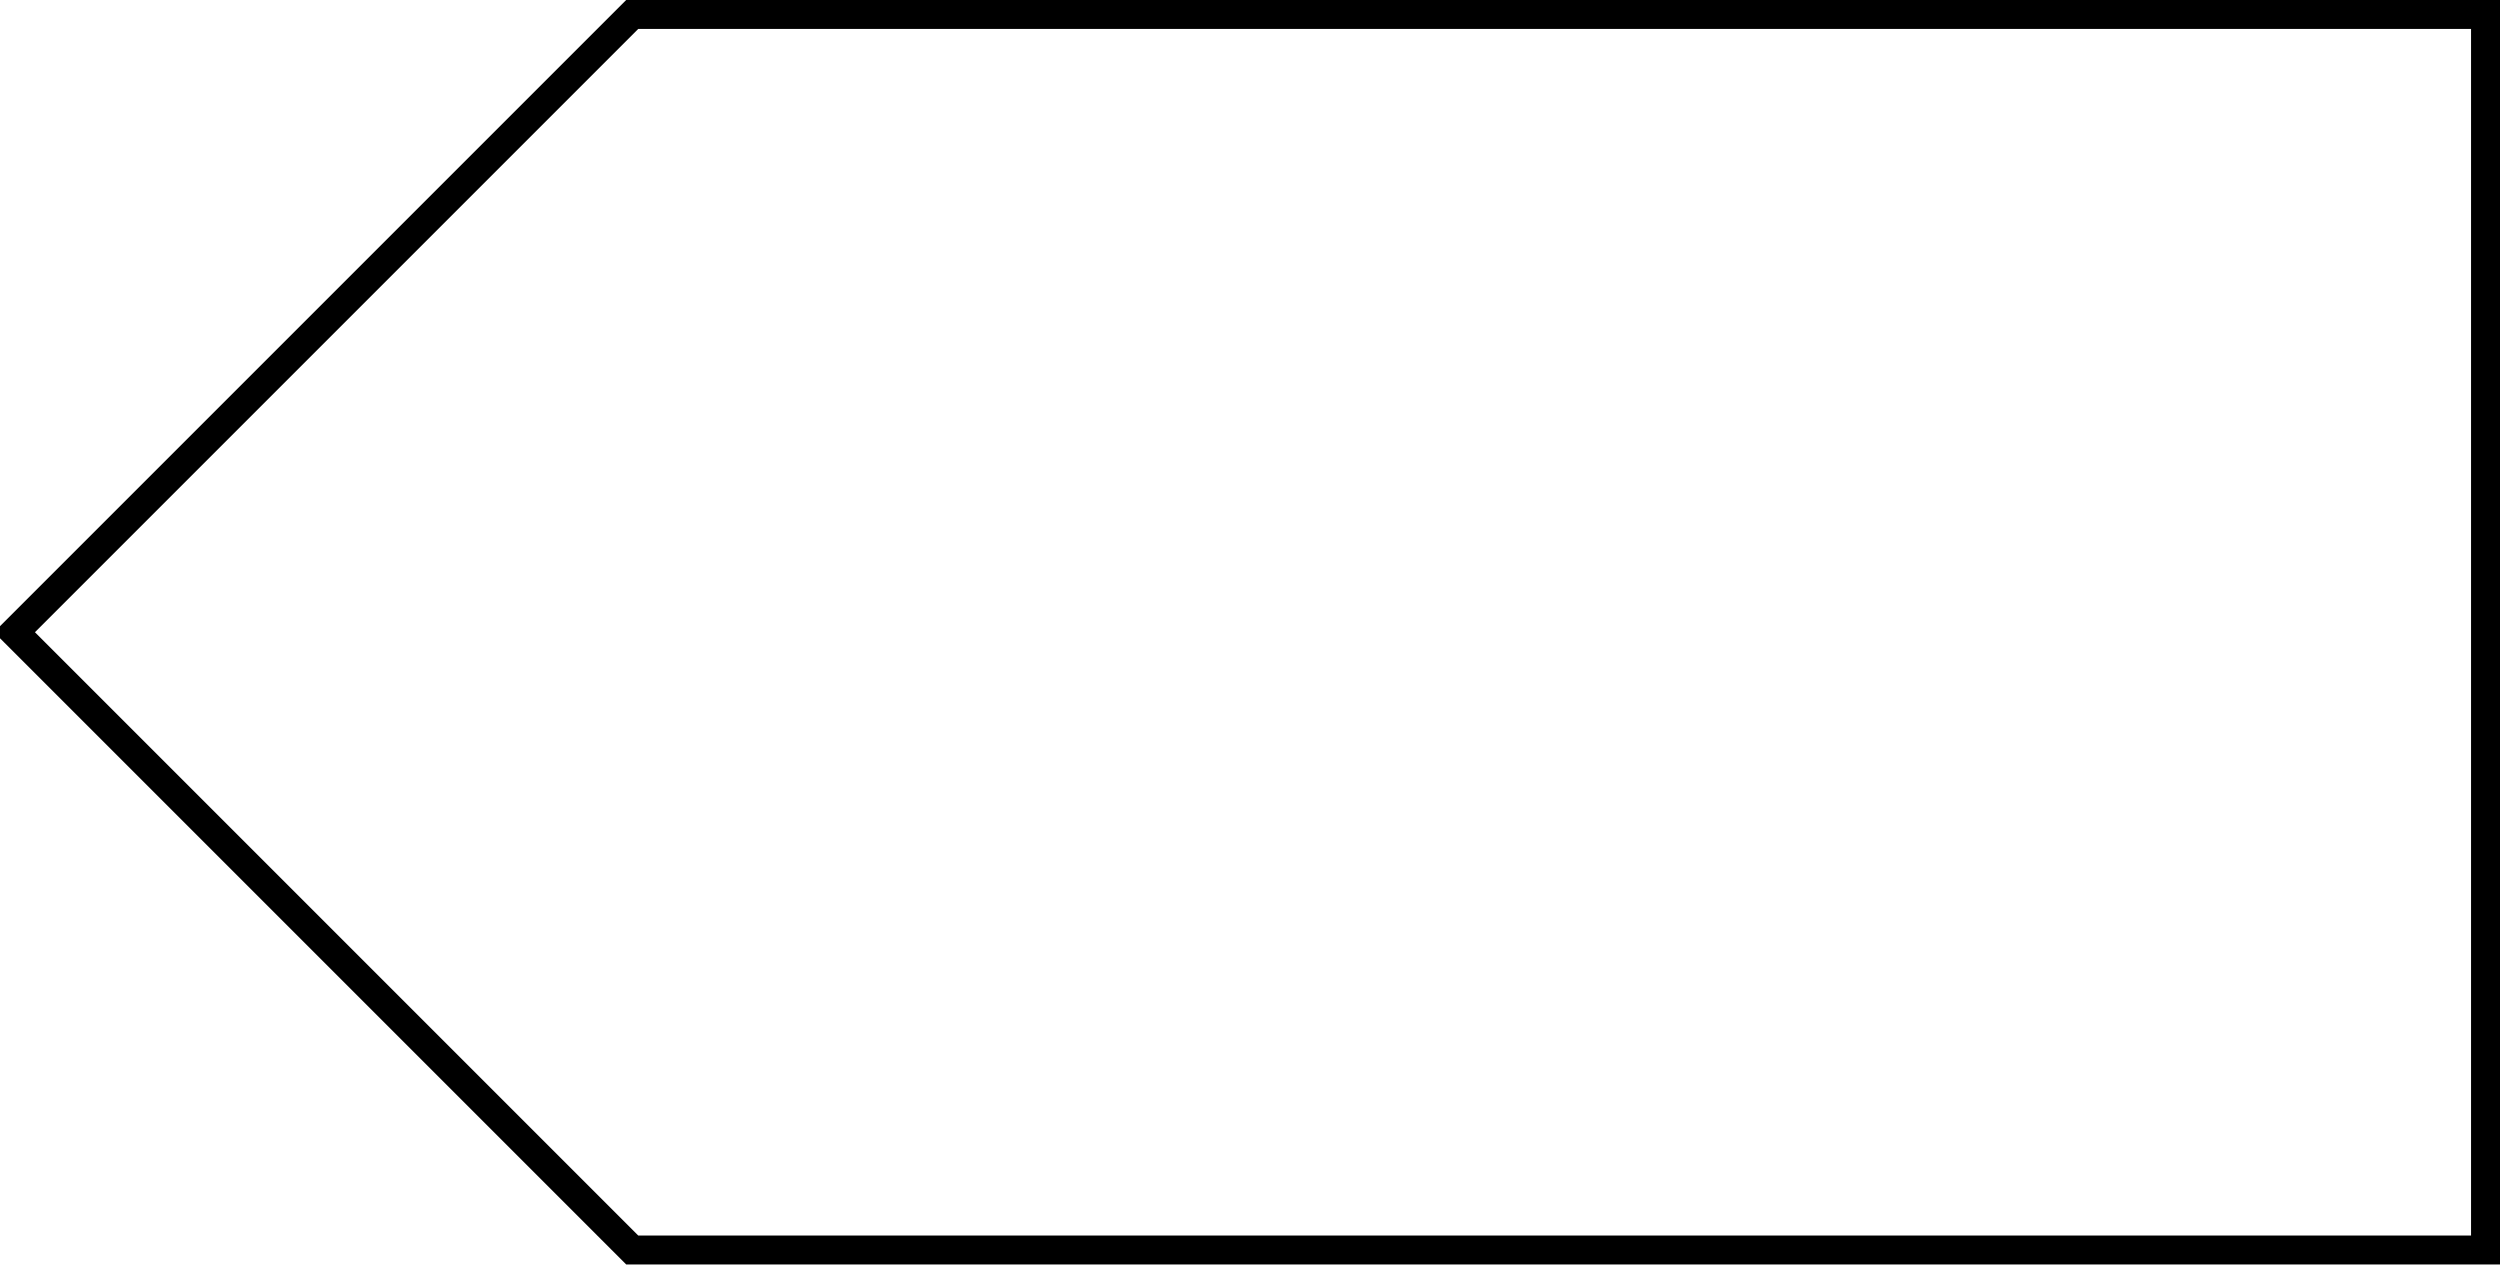 <?xml version="1.0" encoding="UTF-8"?>
<svg xmlns="http://www.w3.org/2000/svg" xmlns:xlink="http://www.w3.org/1999/xlink" width="34.414pt" height="17.407pt" viewBox="0 0 34.414 17.407" version="1.1">
<defs>
<clipPath id="clip1">
  <path d="M 0 0 L 34.414 0 L 34.414 17.406 L 0 17.406 Z M 0 0 "/>
</clipPath>
</defs>
<g id="surface1">
<path style="fill:none;stroke-width:0.399;stroke-linecap:butt;stroke-linejoin:miter;stroke:rgb(0%,0%,0%);stroke-opacity:1;stroke-miterlimit:10;" d="M 0 0.001 L 0 0.001 " transform="matrix(1,0,0,-1,0.199,8.704)"/>
<g clip-path="url(#clip1)" clip-rule="nonzero">
<path style="fill:none;stroke-width:0.399;stroke-linecap:butt;stroke-linejoin:miter;stroke:rgb(0%,0%,0%);stroke-opacity:1;stroke-miterlimit:10;" d="M 0 0.001 L 8.504 8.505 L 34.016 8.505 L 34.016 -8.503 L 8.504 -8.503 Z M 0 0.001 " transform="matrix(1,0,0,-1,0.199,8.704)"/>
</g>
</g>
</svg>
